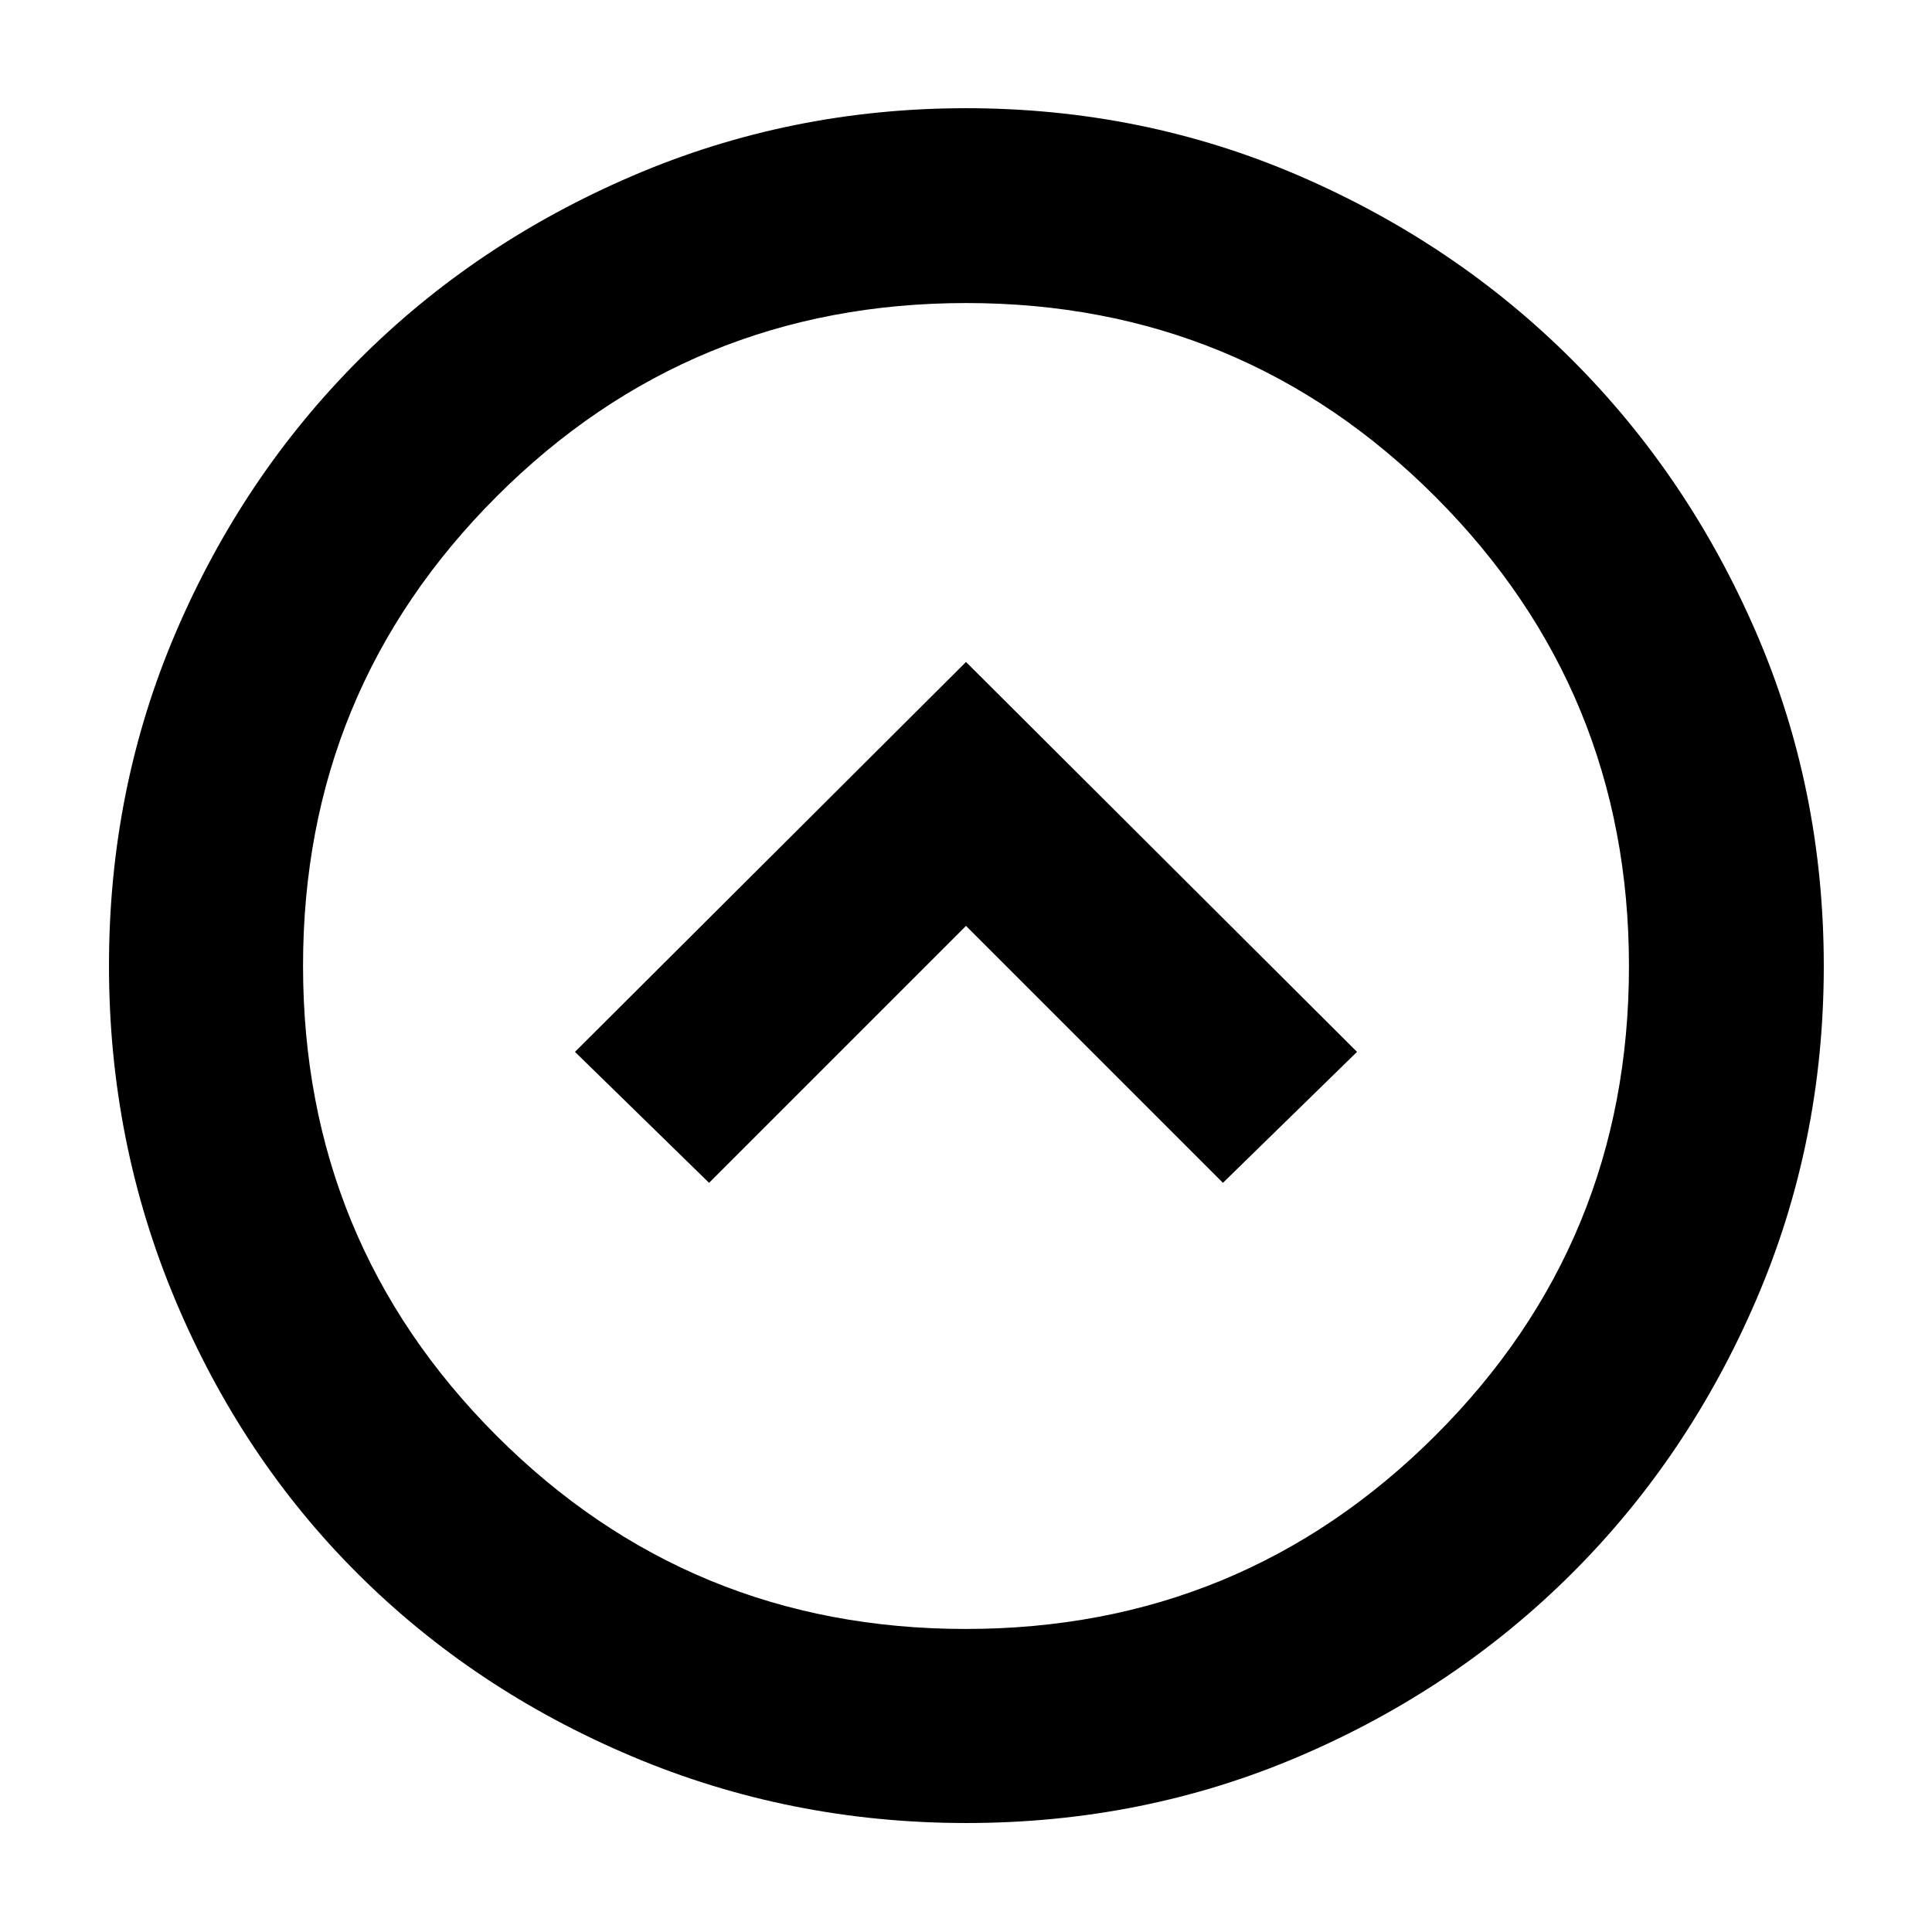 <svg xmlns="http://www.w3.org/2000/svg" height="40" viewBox="0 -960 960 960" width="40"><path d="M352.33-372.26 480-499.93l127.67 127.67 66.63-65.07L480-631.07 285.7-437.33l66.63 65.07ZM480.16-54.15q-87.7 0-166.13-33.11-78.42-33.11-136.18-90.67-57.76-57.56-90.73-136.05-32.97-78.48-32.97-166.18 0-87.96 33.17-165.52 33.17-77.56 90.92-135.45 57.75-57.89 136.05-91.5 78.29-33.6 165.71-33.6 87.78 0 165.56 33.59 77.78 33.6 135.63 91.45 57.85 57.85 91.45 135.53 33.59 77.68 33.59 165.74 0 87.82-33.6 165.87-33.61 78.06-91.5 135.81T645.68-87.32q-77.56 33.17-165.52 33.17Zm-.29-96.43q136.96 0 233.26-96.02 96.29-96.02 96.29-233.27 0-136.96-96.16-233.26-96.17-96.29-233.13-96.29-137.25 0-233.4 96.16-96.15 96.17-96.15 233.13 0 137.25 96.02 233.4t233.27 96.15ZM480-480Z"/></svg>